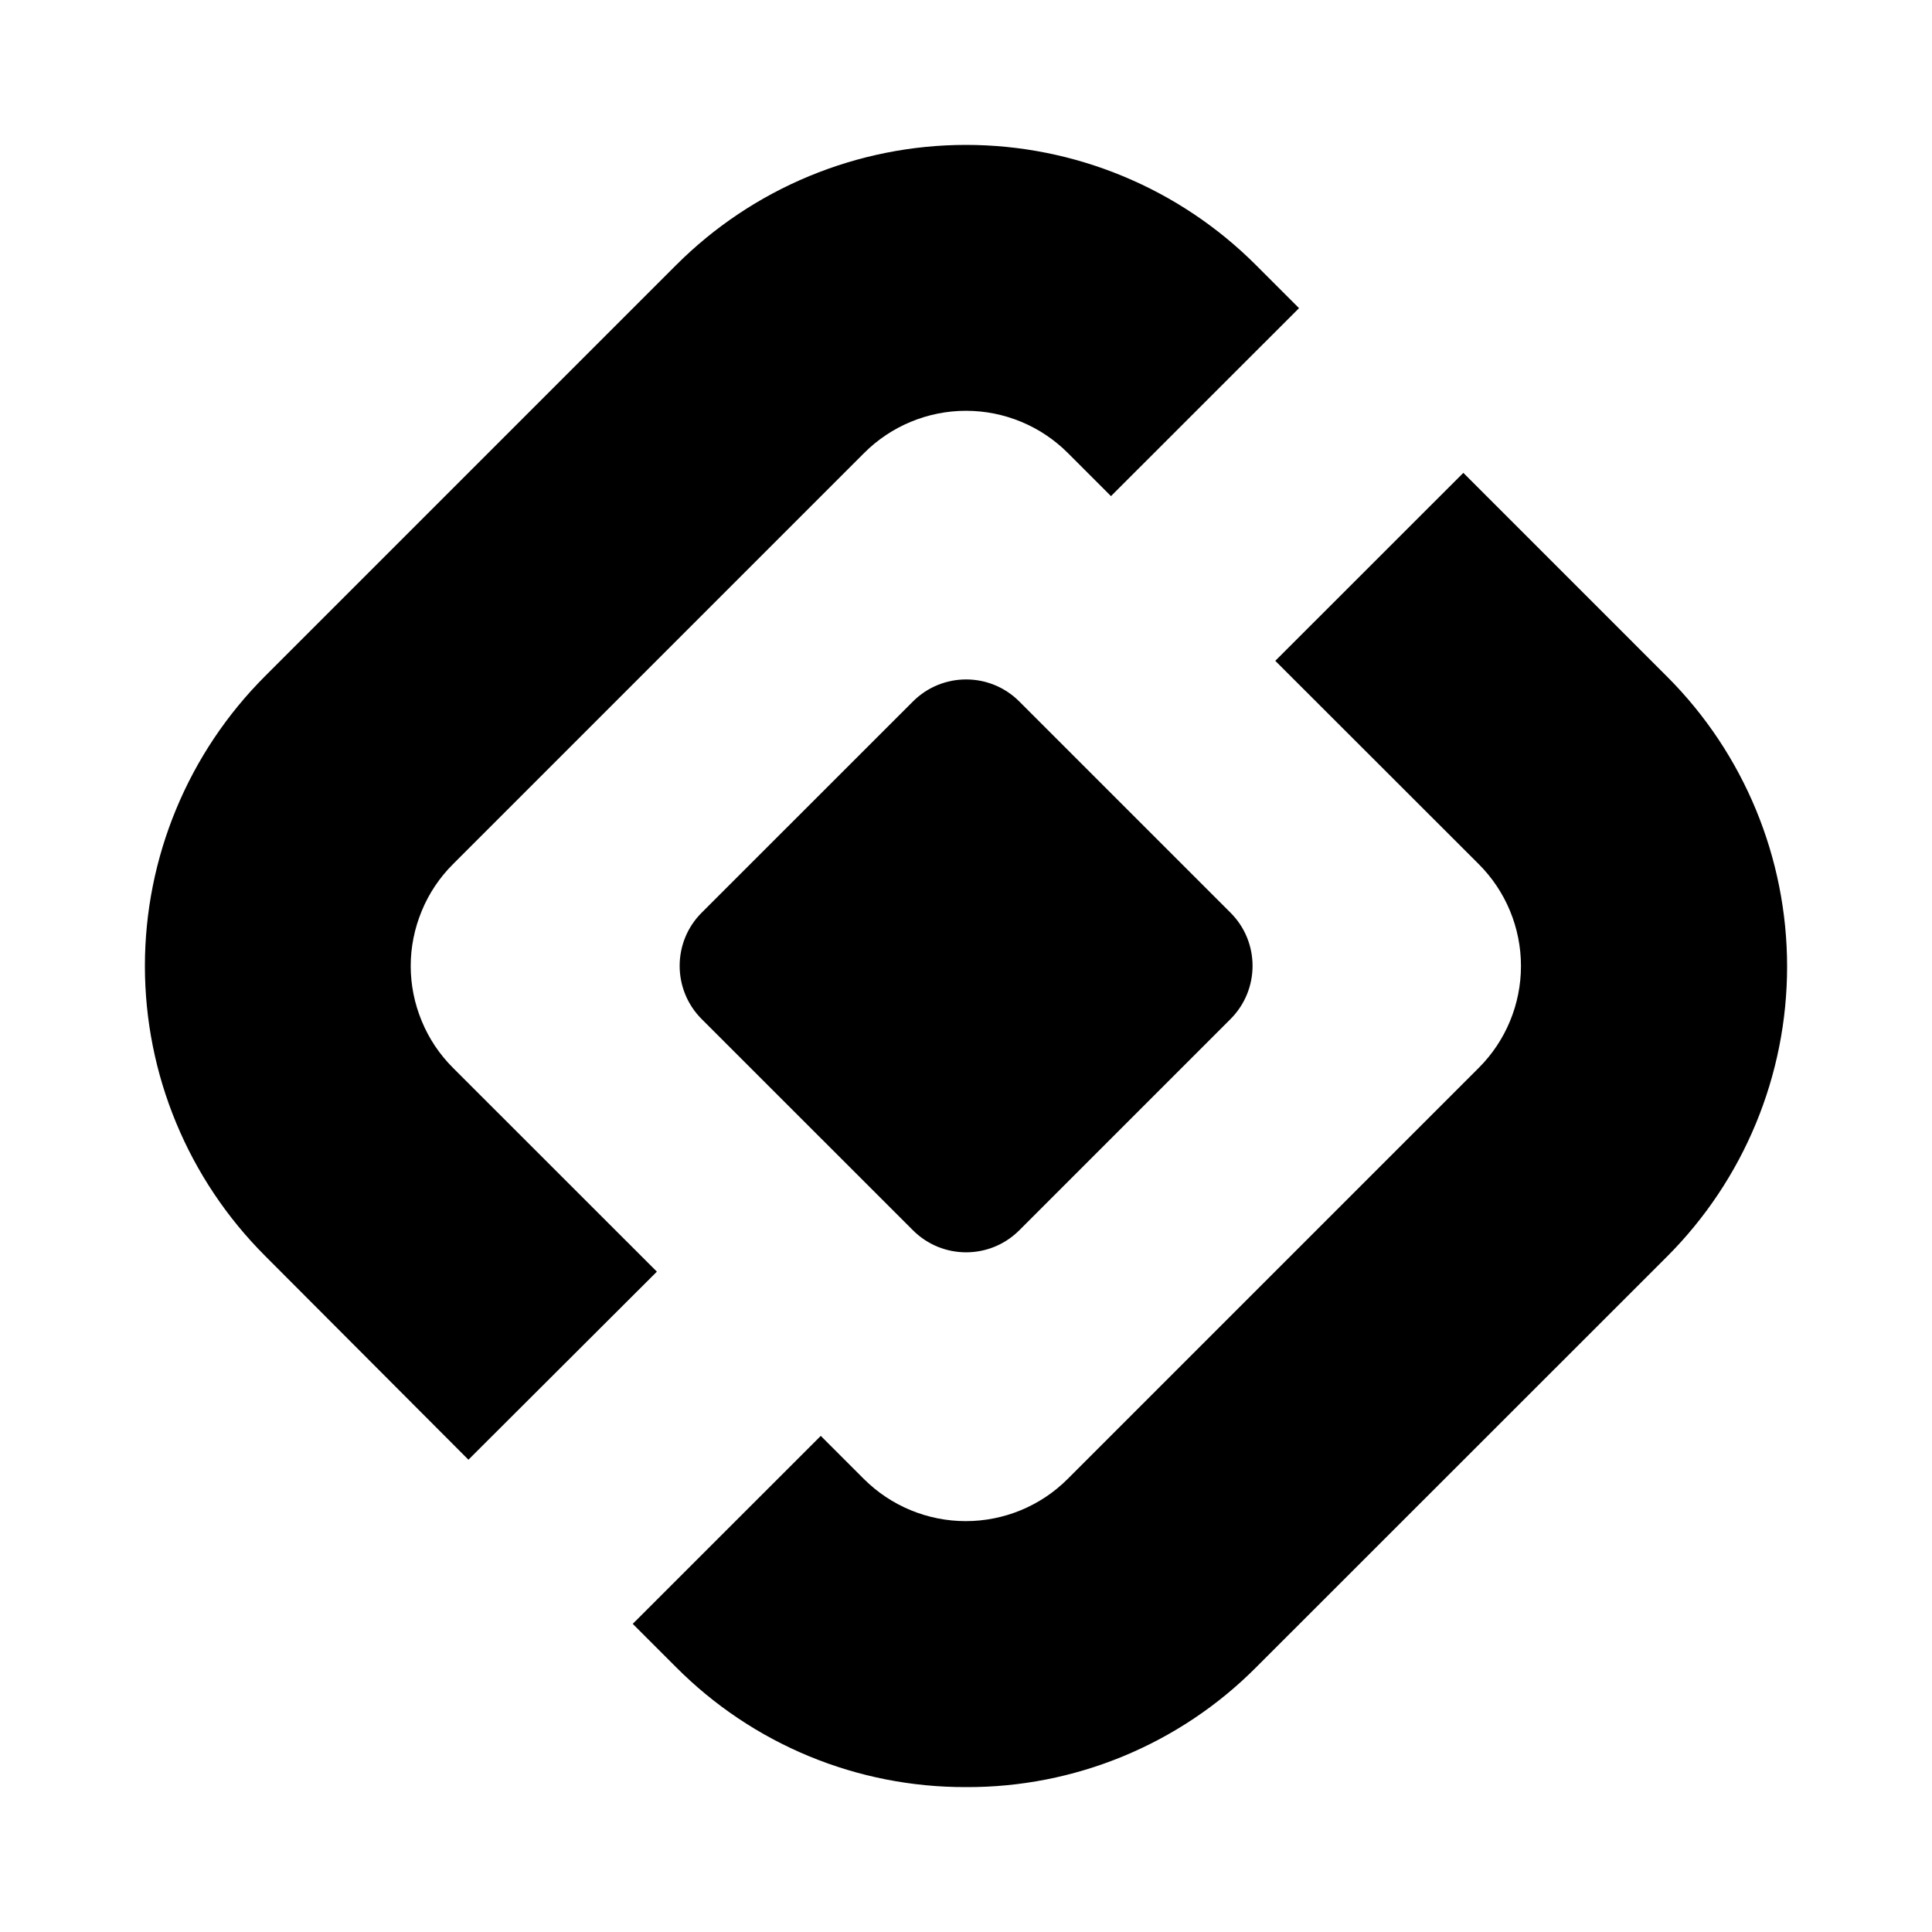 <svg xmlns="http://www.w3.org/2000/svg" width="24" height="24" fill="none" viewBox="0 0 24 24"><path fill="#000" d="M15.601 3.292 16.137 3.828 13.801 6.163 13.265 5.627C12.93 5.292 12.475 5.103 12 5.103 11.526 5.103 11.07 5.292 10.735 5.627L5.626 10.736C5.46 10.902 5.328 11.099 5.239 11.316 5.149 11.533 5.102 11.765 5.102 12 5.102 12.235 5.149 12.467 5.239 12.684 5.328 12.901 5.46 13.098 5.626 13.264L8.16 15.797 5.819 18.133 3.292 15.6C2.819 15.127 2.444 14.566 2.188 13.948 1.932 13.331 1.8 12.669 1.8 12 1.8 11.331 1.932 10.669 2.188 10.052 2.444 9.434 2.819 8.873 3.292 8.4L8.4 3.292C8.873 2.819 9.434 2.444 10.052 2.188 10.67 1.932 11.332 1.8 12.001 1.8 12.669 1.8 13.332 1.932 13.949 2.188 14.567 2.444 15.128 2.819 15.601 3.292ZM10.732 18.373C11.068 18.708 11.523 18.896 11.997 18.896 12.472 18.896 12.927 18.708 13.262 18.373L18.371 13.264C18.706 12.929 18.894 12.474 18.894 12 18.894 11.526 18.706 11.071 18.371 10.736L15.842 8.209 18.178 5.874 20.711 8.407C21.665 9.362 22.2 10.657 22.2 12.007 22.2 13.357 21.665 14.651 20.711 15.607L15.601 20.715C15.129 21.189 14.568 21.563 13.95 21.818 13.332 22.073 12.669 22.203 12.001 22.2L12.001 22.2C11.331 22.202 10.668 22.072 10.049 21.816 9.43 21.56 8.868 21.183 8.396 20.708L7.86 20.172 10.196 17.837 10.732 18.373Z"/><path fill="#000" d="M11.341 8.714L8.716 11.338C8.352 11.702 8.352 12.294 8.716 12.659L11.341 15.283C11.706 15.648 12.297 15.648 12.662 15.283L15.286 12.659C15.651 12.294 15.651 11.702 15.286 11.338L12.662 8.714C12.297 8.349 11.706 8.349 11.341 8.714Z"/></svg>